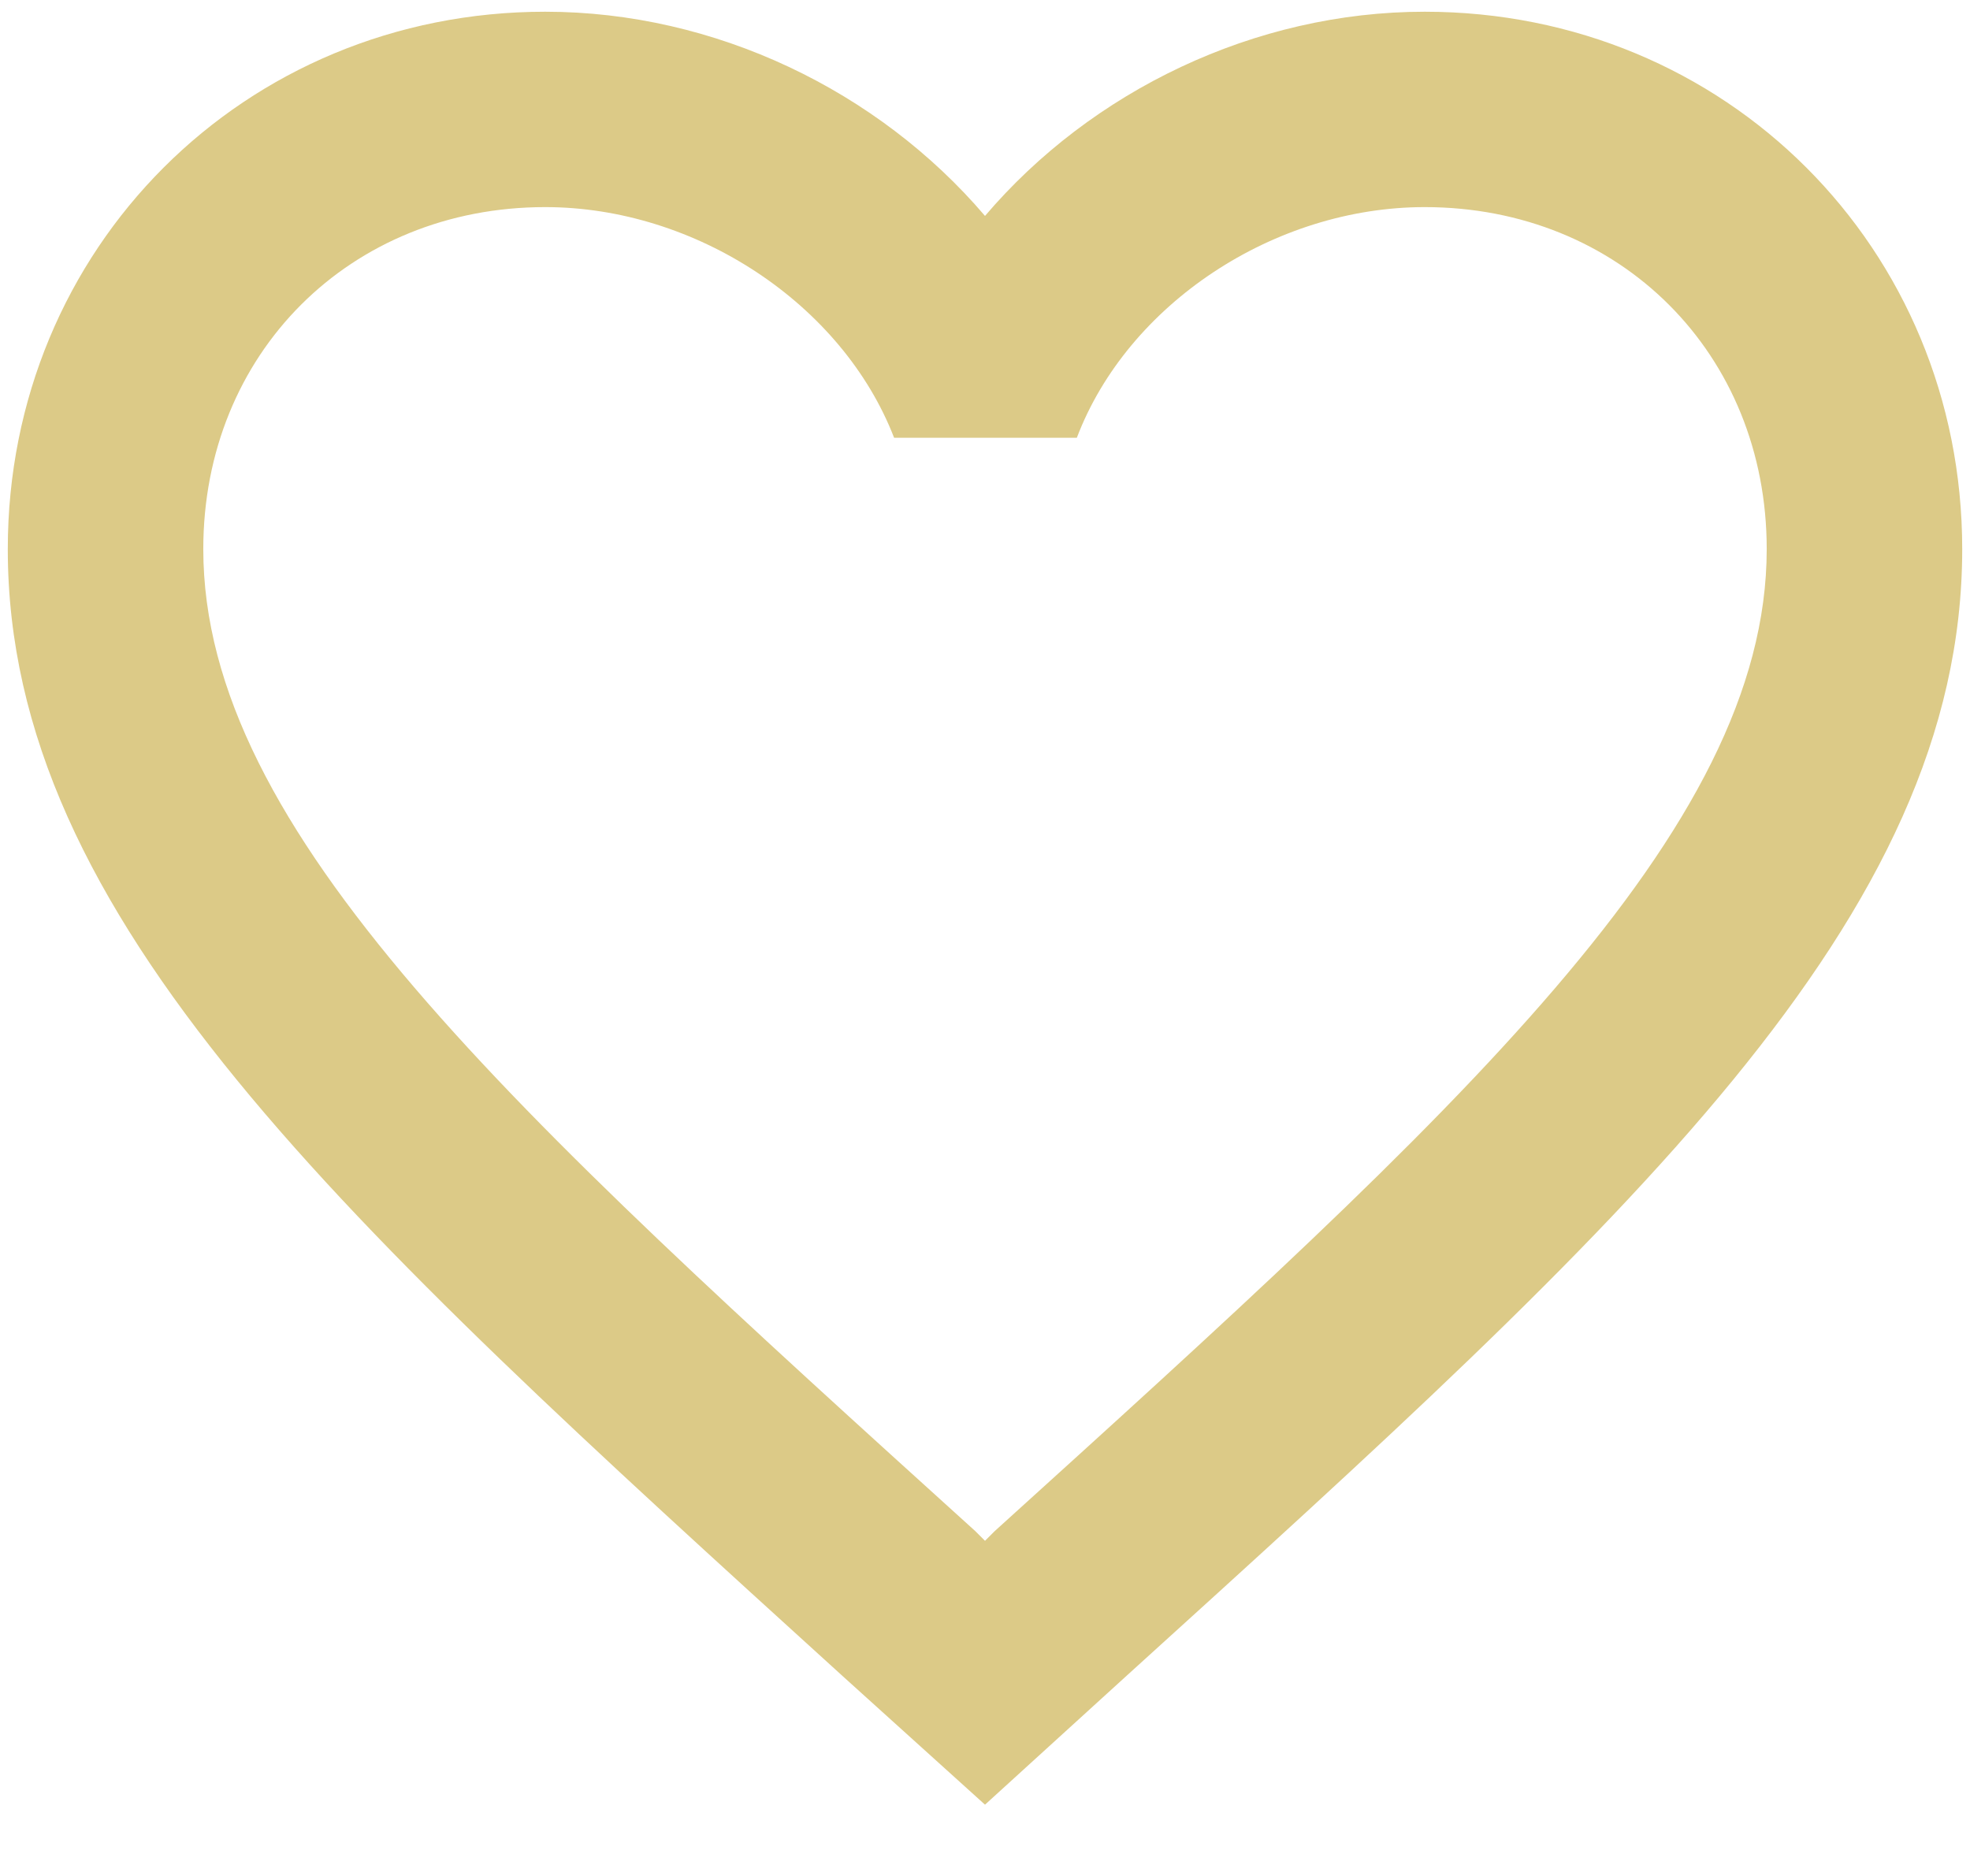 <svg width="21" height="20" viewBox="0 0 21 20" fill="none" xmlns="http://www.w3.org/2000/svg">
<path d="M15.187 0.125C13.375 0.125 11.635 0.969 10.5 2.302C9.364 0.969 7.625 0.125 5.812 0.125C2.604 0.125 0.083 2.646 0.083 5.854C0.083 9.792 3.625 13 8.989 17.875L10.5 19.24L12.01 17.865C17.375 13 20.917 9.792 20.917 5.854C20.917 2.646 18.396 0.125 15.187 0.125ZM10.604 16.323L10.5 16.427L10.396 16.323C5.437 11.833 2.167 8.865 2.167 5.854C2.167 3.771 3.729 2.208 5.812 2.208C7.417 2.208 8.979 3.24 9.531 4.667H11.479C12.021 3.24 13.583 2.208 15.187 2.208C17.271 2.208 18.833 3.771 18.833 5.854C18.833 8.865 15.562 11.833 10.604 16.323Z" fill="#DCCA87"/>
</svg>
